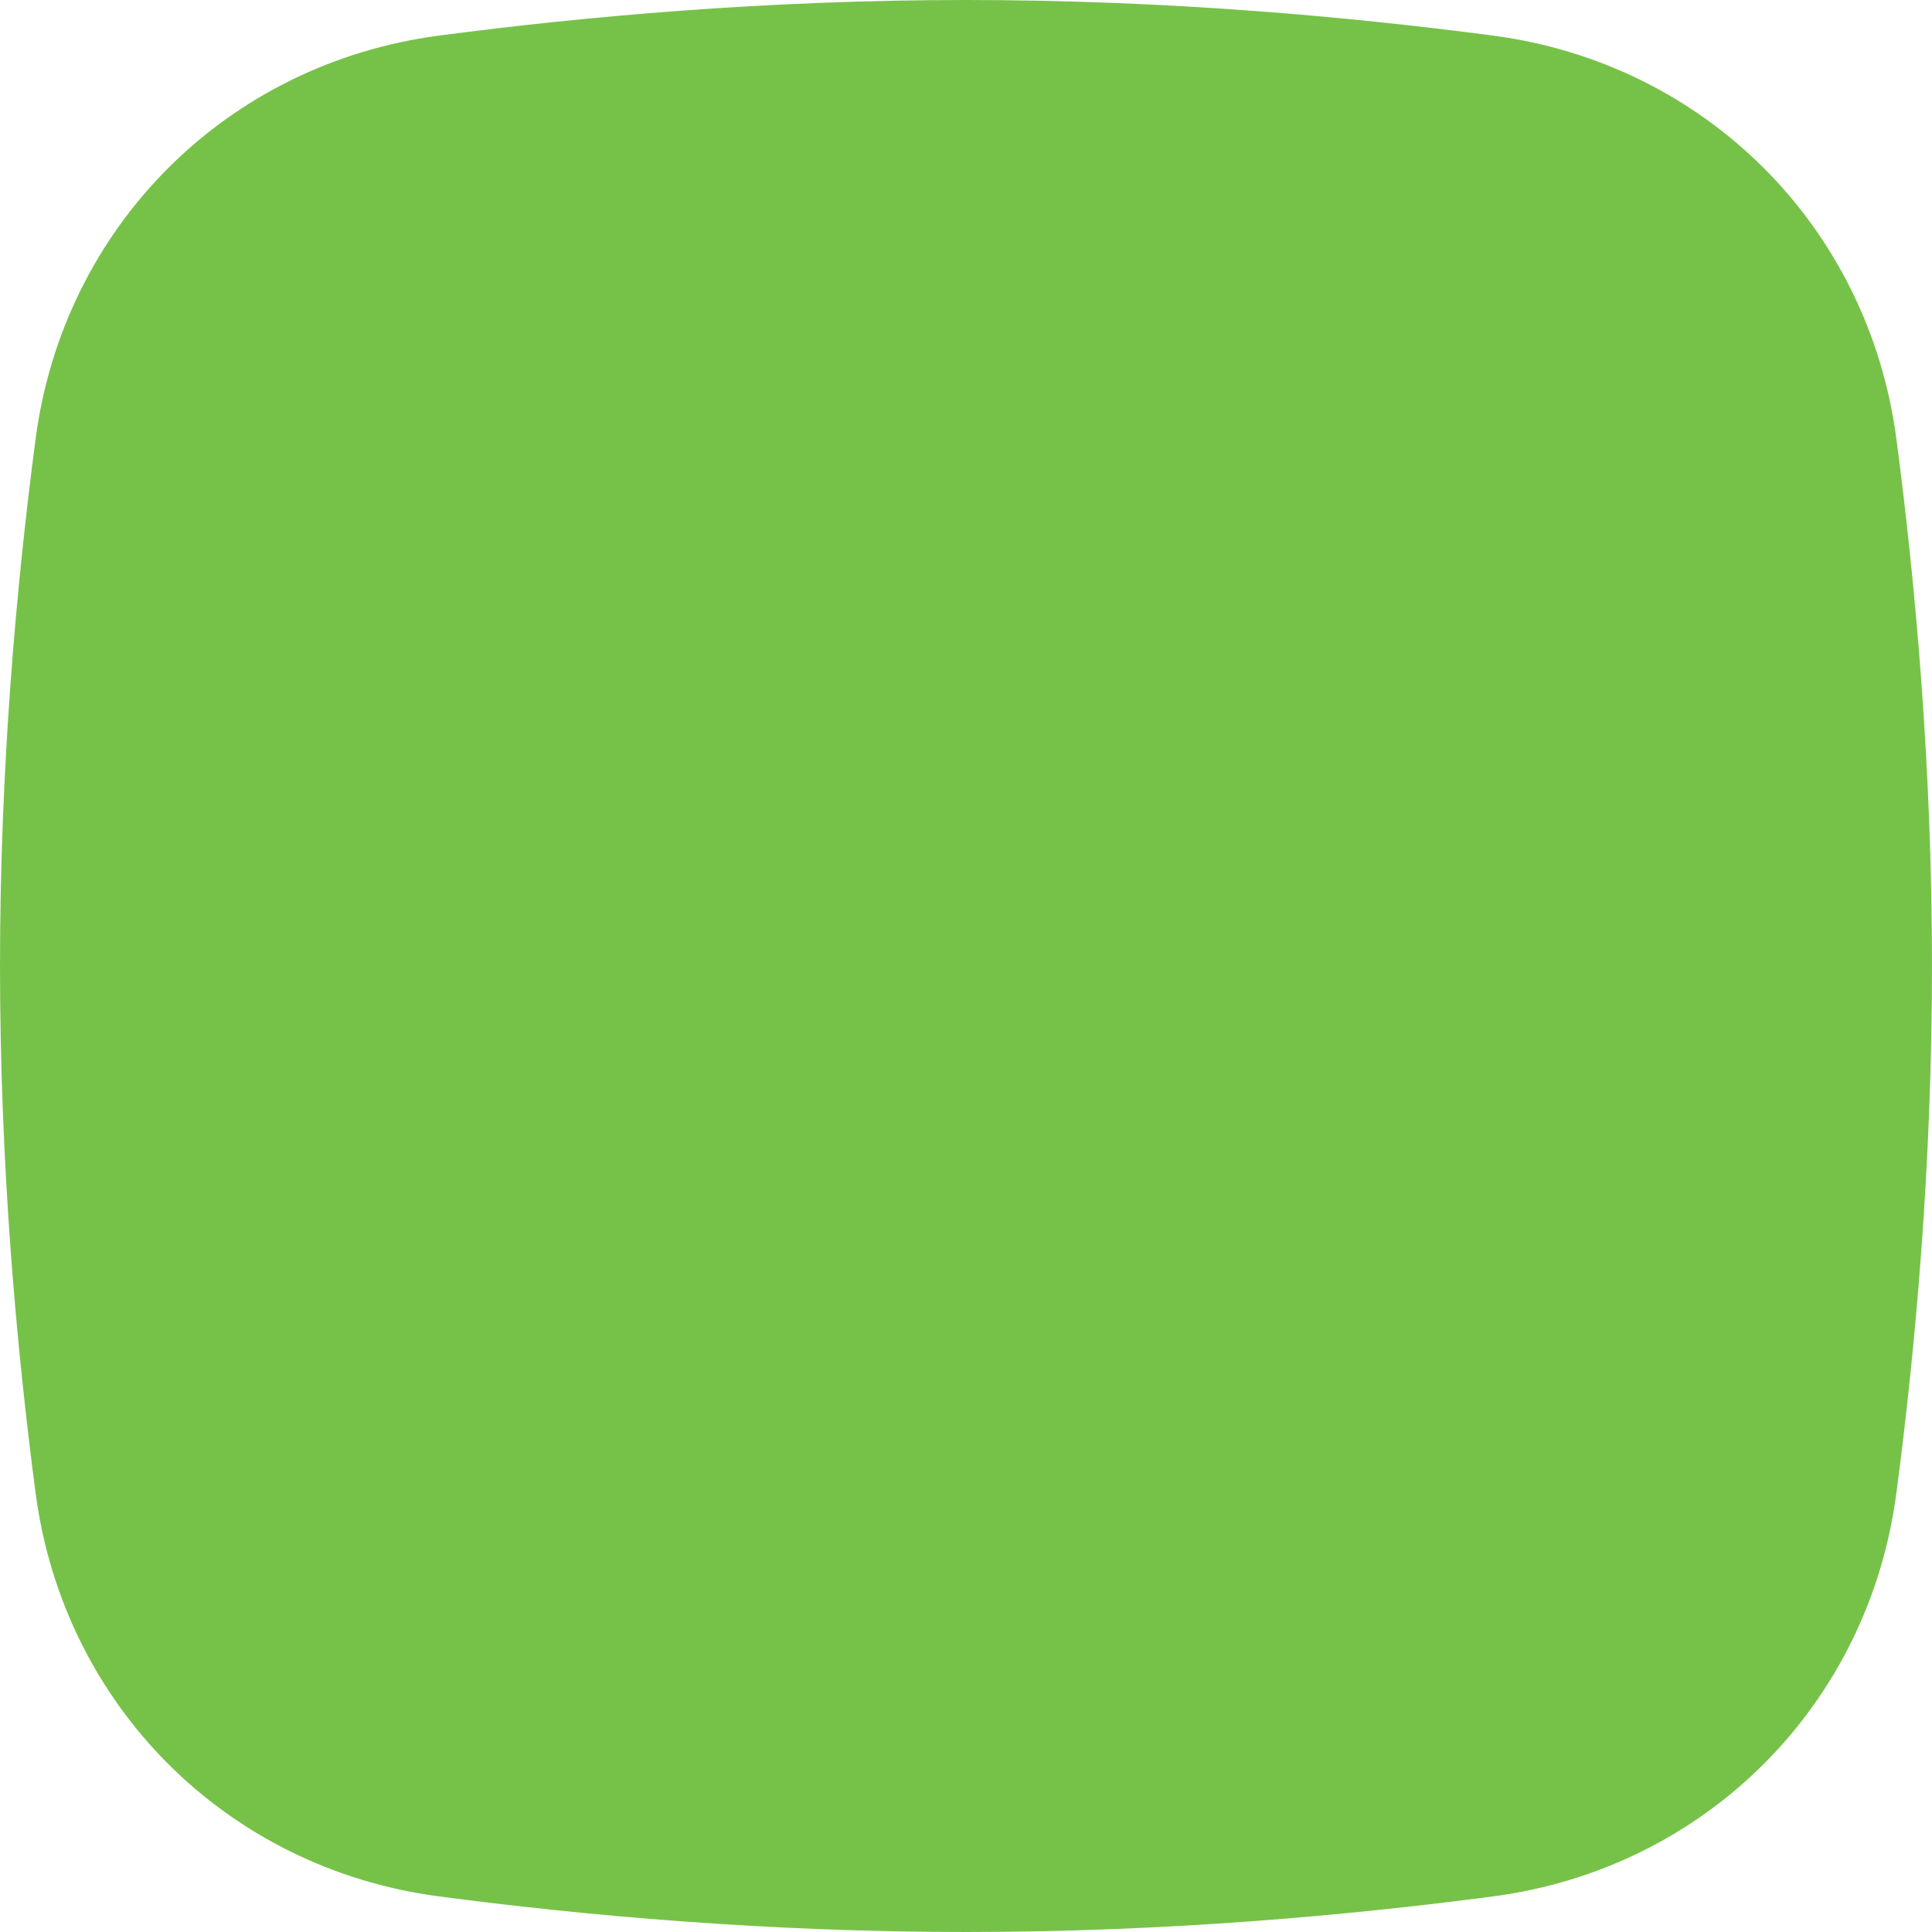 <svg width="50" height="50" viewBox="0 0 50 50" fill="none" xmlns="http://www.w3.org/2000/svg">
<path fill-rule="evenodd" clip-rule="evenodd" d="M11.355 0.922C5.863 1.648 1.648 5.863 0.922 11.355C0.424 15.13 0 19.853 0 25C0 30.147 0.424 34.87 0.922 38.645C1.648 44.137 5.863 48.352 11.355 49.078C15.13 49.576 19.853 50 25 50C30.147 50 34.87 49.576 38.645 49.078C44.137 48.352 48.352 44.137 49.078 38.645C49.576 34.87 50 30.147 50 25C50 19.853 49.576 15.13 49.078 11.355C48.352 5.863 44.137 1.648 38.645 0.922C34.87 0.424 30.147 0 25 0C19.853 0 15.13 0.424 11.355 0.922Z" fill="#76C248"/>
</svg>
